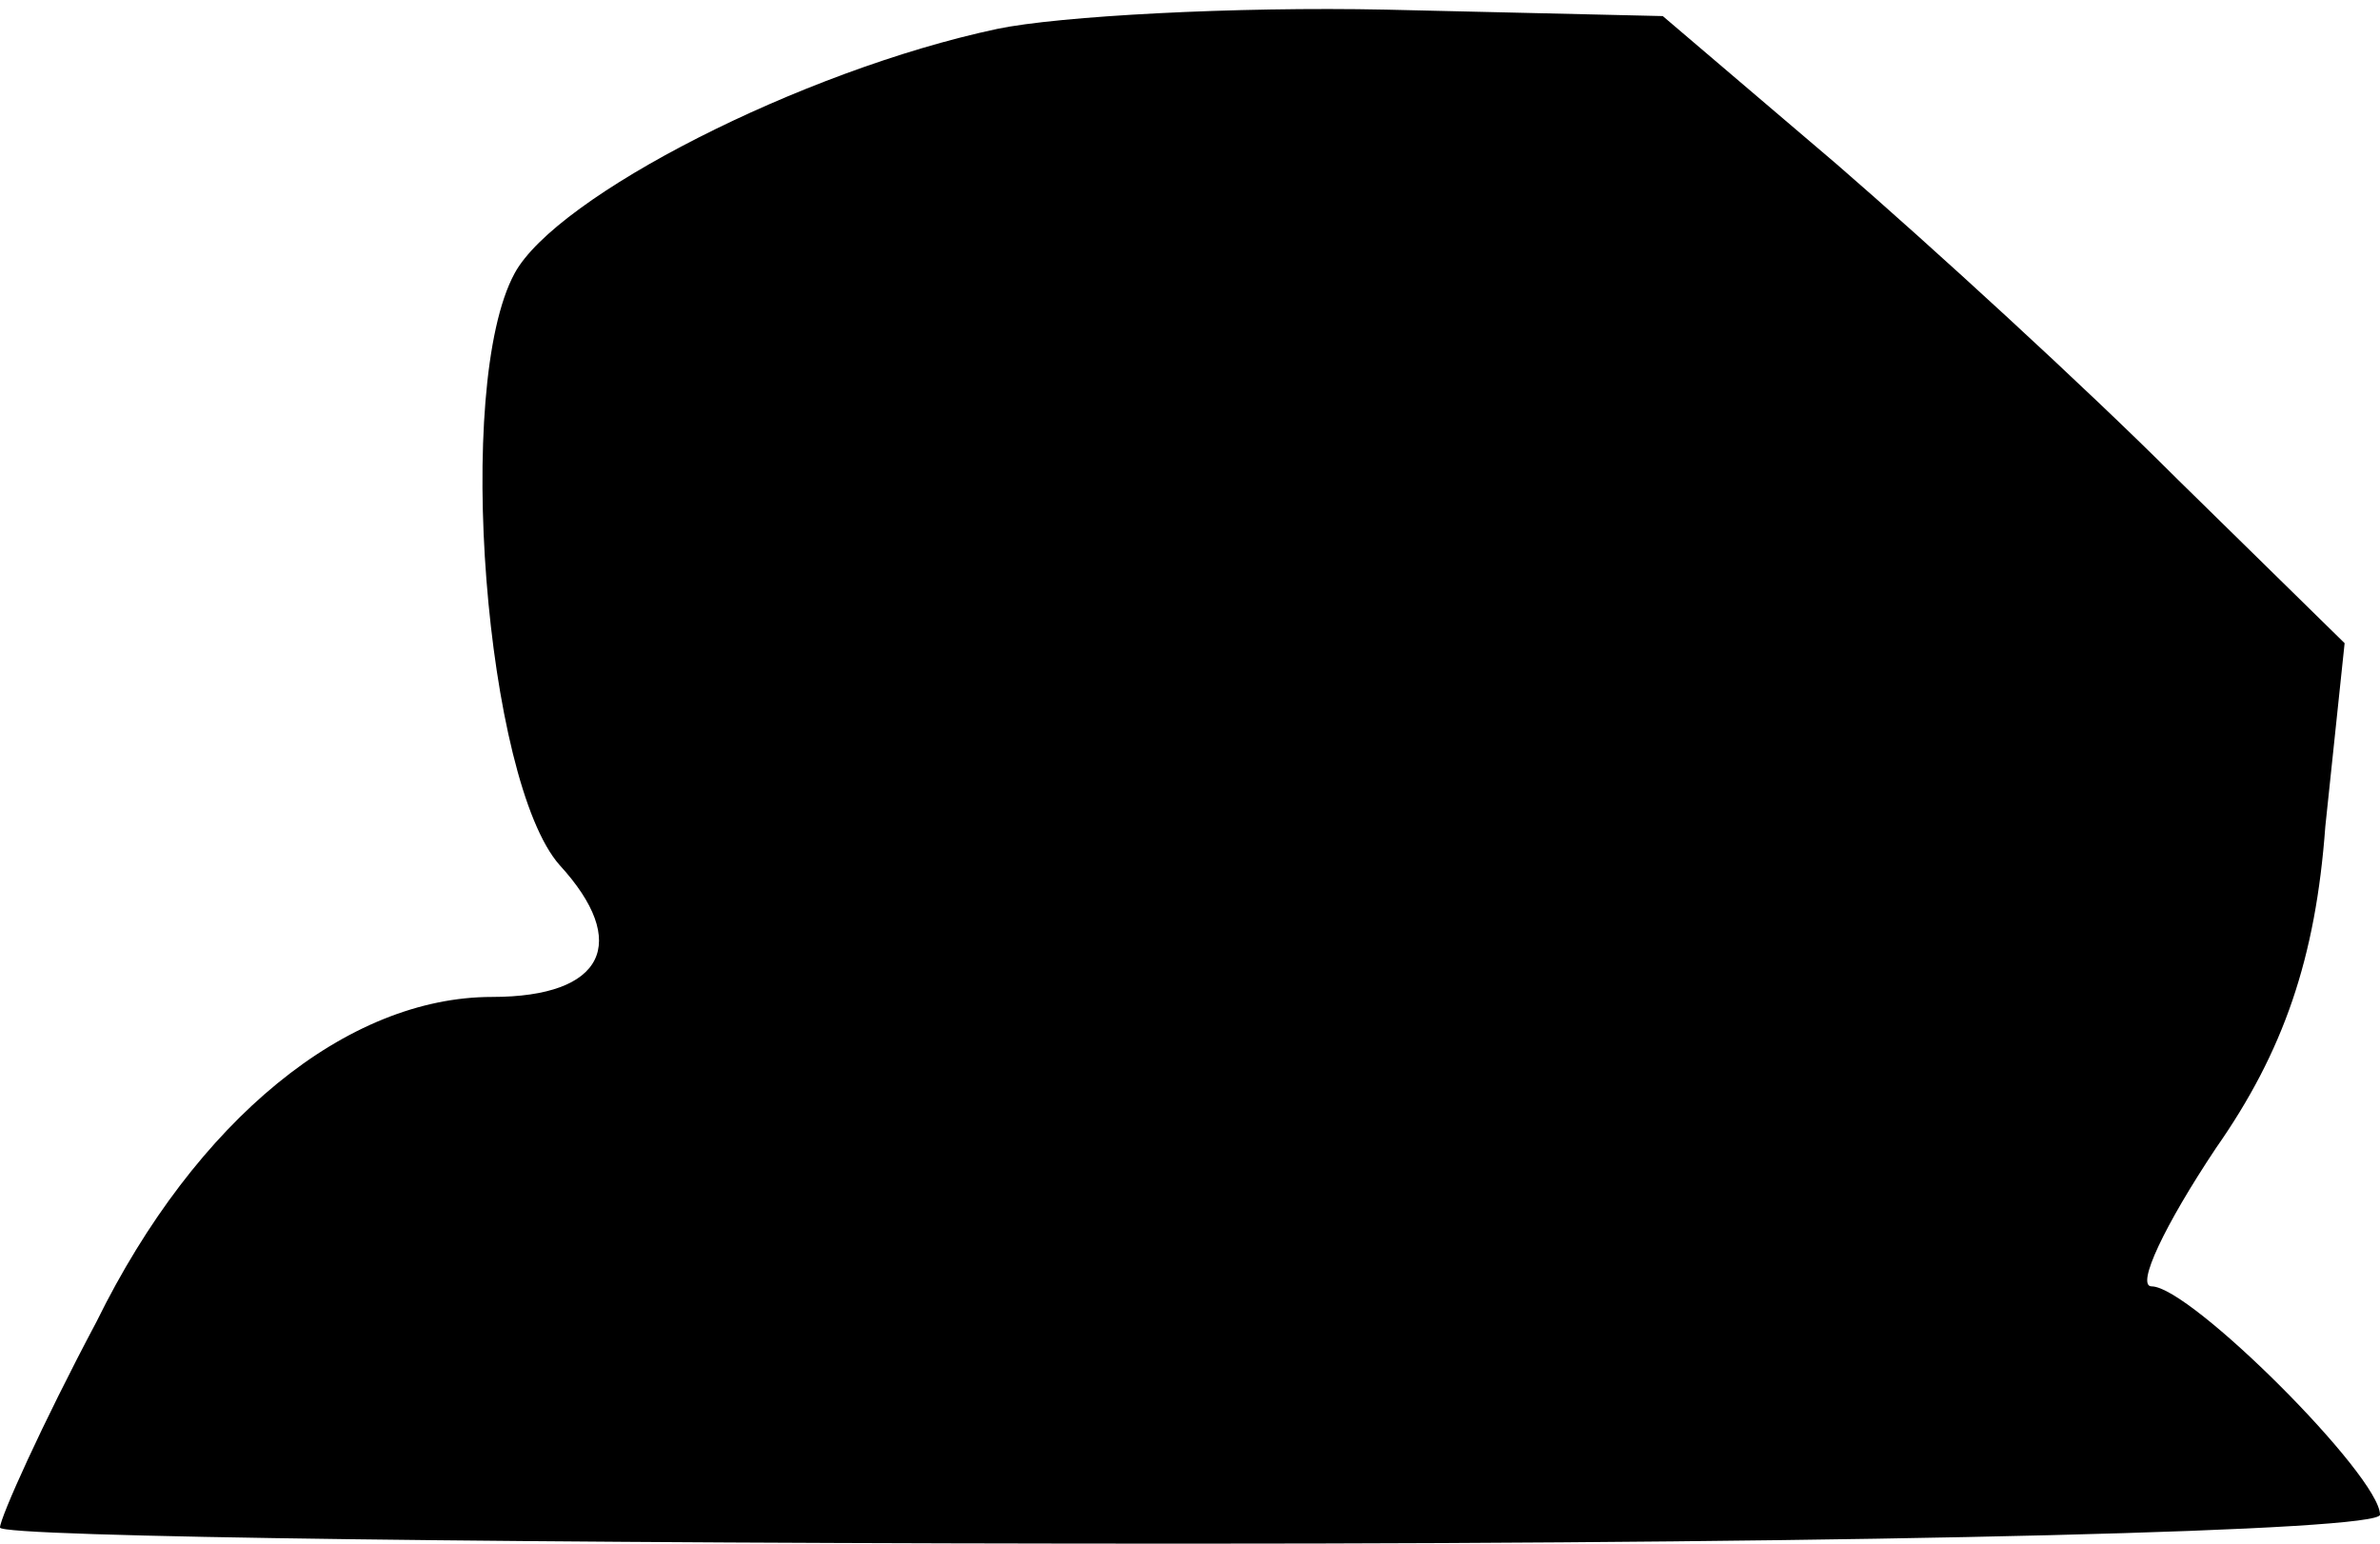 <?xml version="1.0" standalone="no"?>
<!DOCTYPE svg PUBLIC "-//W3C//DTD SVG 20010904//EN"
 "http://www.w3.org/TR/2001/REC-SVG-20010904/DTD/svg10.dtd">
<svg version="1.0" xmlns="http://www.w3.org/2000/svg"
 width="74pt" height="48pt" viewBox="0 0 74 48"
 preserveAspectRatio="xMidYMid meet">
<g transform="translate(0,48) scale(0.1,-0.1)"
fill="#000000" stroke="none">
<path fill="#000000" stroke="none" d="M310 471 c-61 -13 -137 -52 -150 -76
-19 -35 -9 -158 14 -184 22 -24 14 -41 -21 -41 -45 0 -92 -38 -123 -101 -17
-32 -30 -61 -30 -64 0 -3 167 -5 370 -5 219 0 370 4 370 9 0 12 -59 71 -71 71
-5 0 4 19 20 43 21 30 31 59 34 100 l6 57 -52 51 c-29 29 -76 72 -106 98 l-54
46 -86 2 c-47 1 -102 -2 -121 -6z"/>
</g>
</svg>
